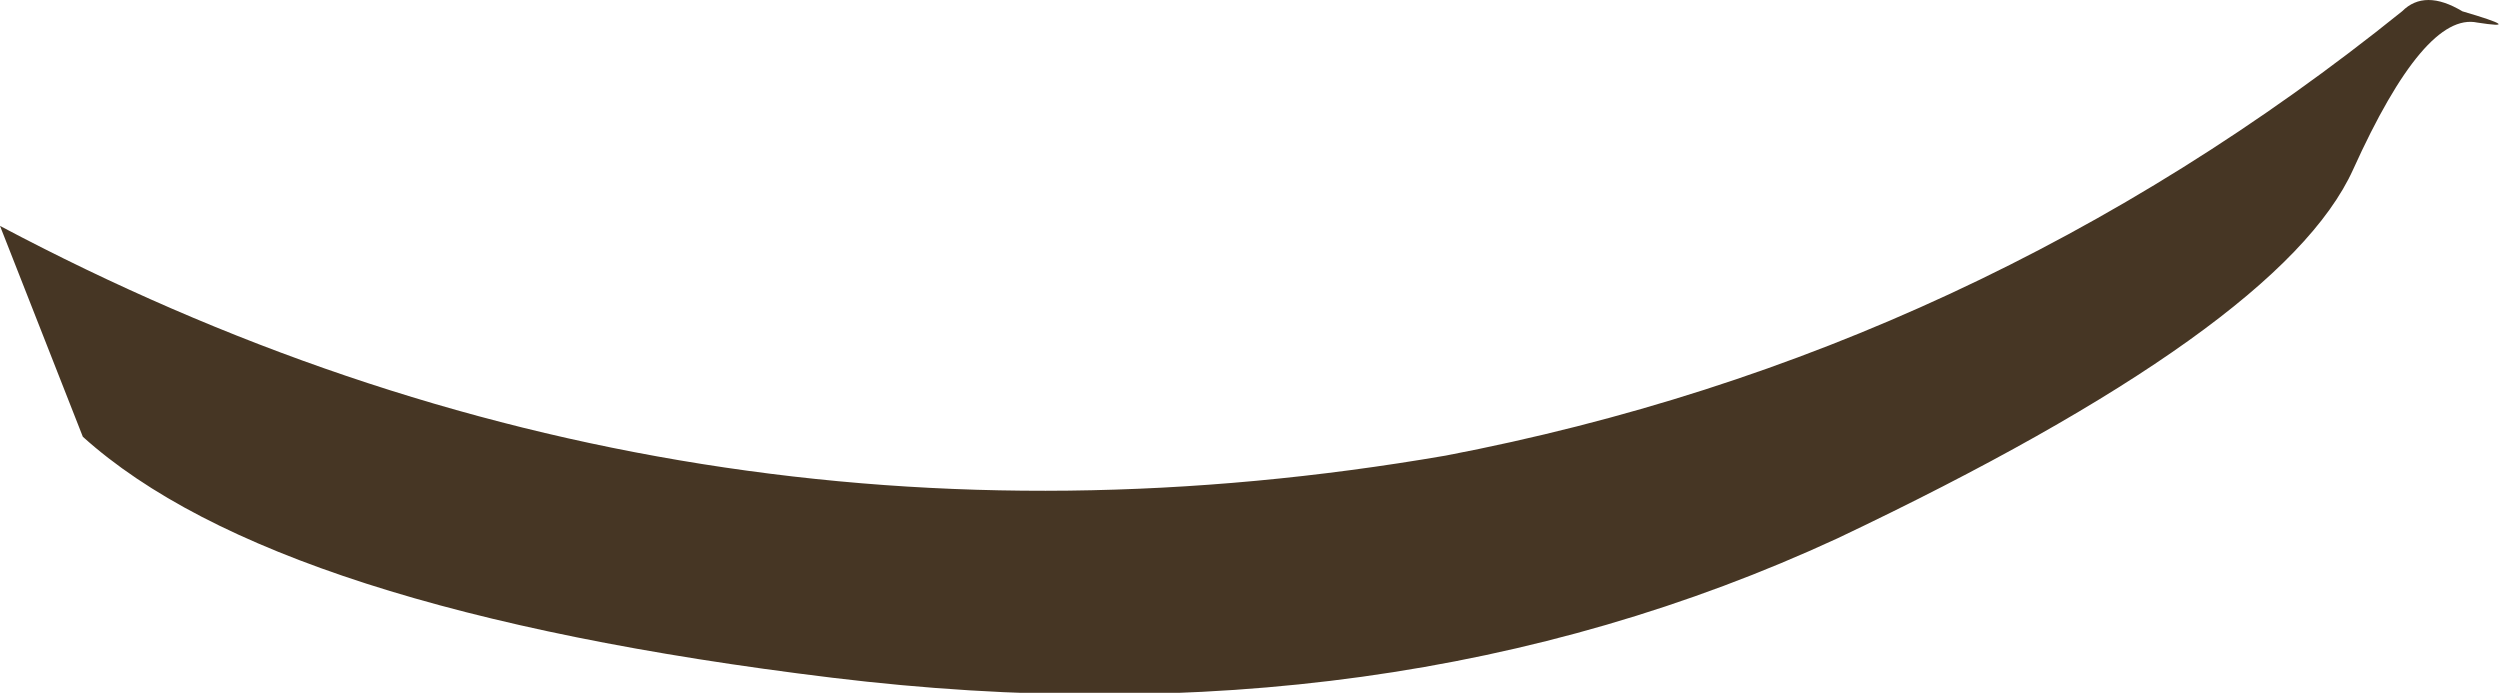 <?xml version="1.0" encoding="UTF-8" standalone="no"?>
<svg xmlns:ffdec="https://www.free-decompiler.com/flash" xmlns:xlink="http://www.w3.org/1999/xlink" ffdec:objectType="shape" height="9.2px" width="33.2px" xmlns="http://www.w3.org/2000/svg">
  <g transform="matrix(1.0, 0.0, 0.0, 1.0, 17.7, 11.15)">
    <path d="M1.5 -5.1 Q8.55 -6.45 14.2 -11.0 14.5 -11.3 15.0 -11.0 15.85 -10.75 15.2 -10.85 14.5 -11.0 13.55 -8.9 12.6 -6.8 6.7 -4.0 0.75 -1.25 -6.65 -2.15 -14.05 -3.05 -16.6 -5.35 L-17.7 -8.15 Q-8.65 -3.35 1.5 -5.1" fill="#463624" fill-rule="evenodd" stroke="none"/>
  </g>
</svg>

